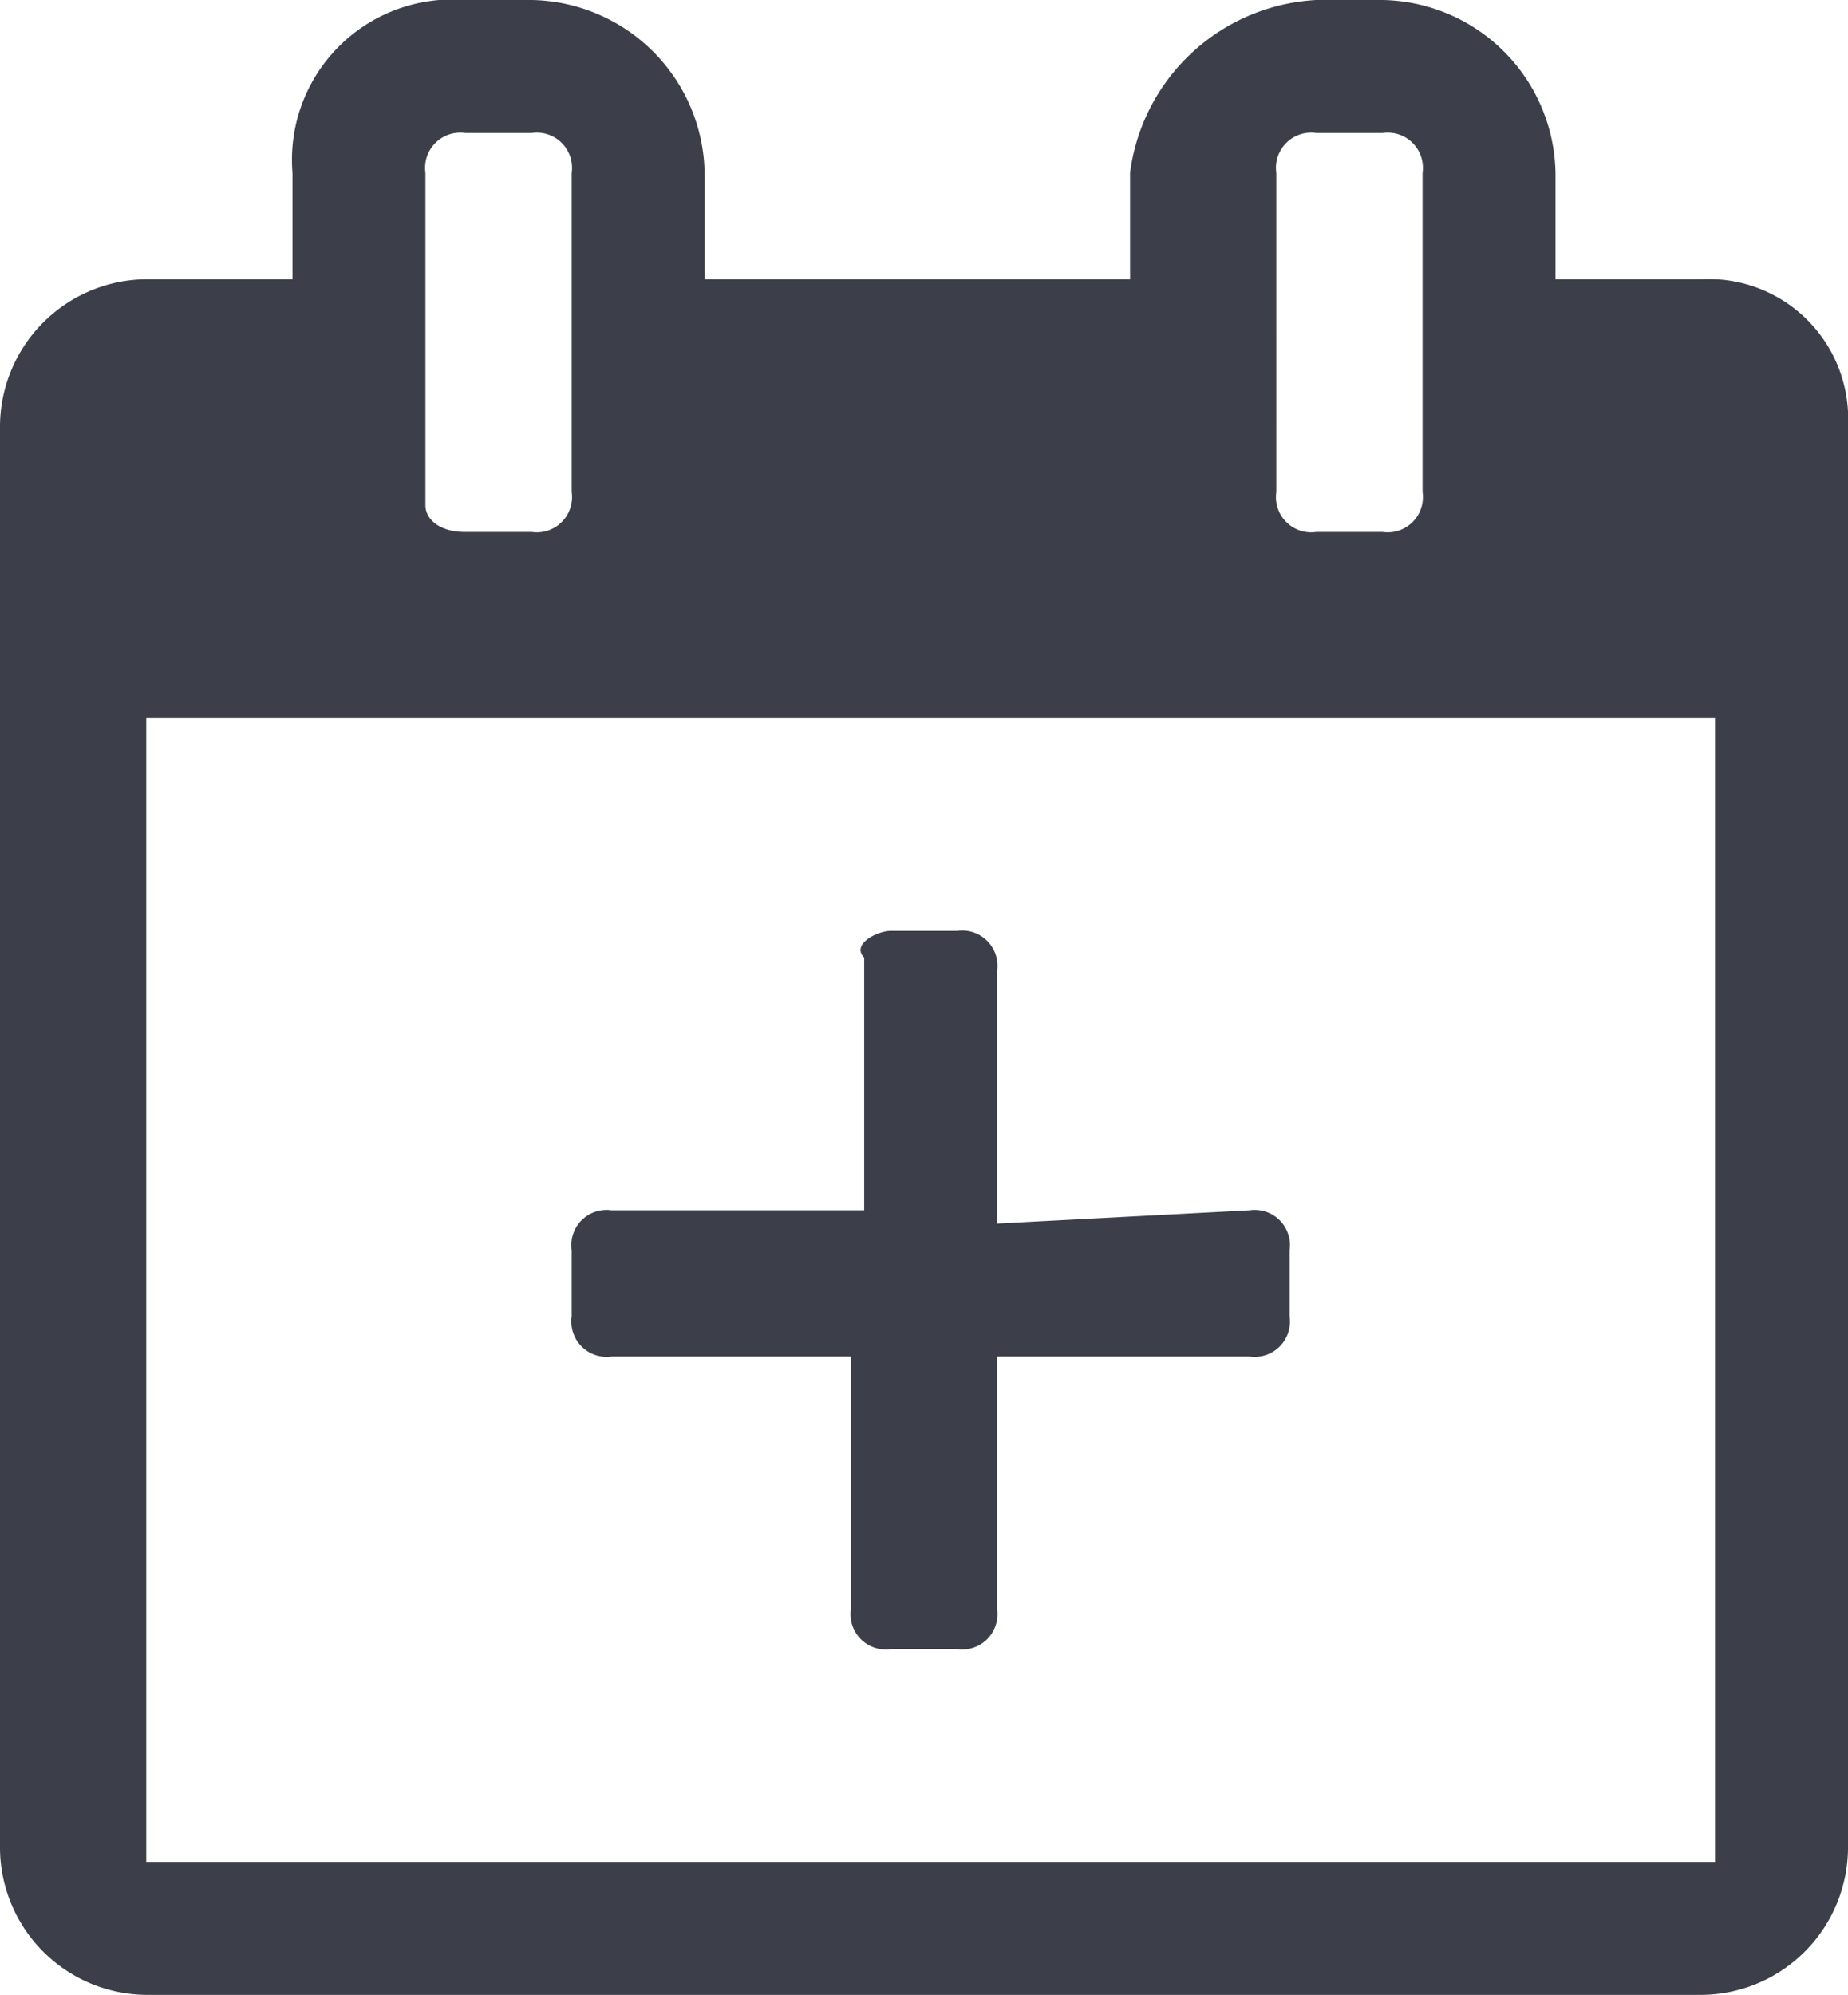 <svg id="Schedule_Consulation" data-name="Schedule Consulation" xmlns="http://www.w3.org/2000/svg" viewBox="0 0 13.9 15">
  <defs>
    <style>
      .cls-1 {
        fill: #3c3f49;
      }
    </style>
  </defs>
  <path id="Path_955" data-name="Path 955" class="cls-1" d="M13.9,3.2V13.9A1.11,1.11,0,0,1,12.8,15H1.1A1.11,1.11,0,0,1,0,13.9V3.2A1.11,1.11,0,0,1,1.1,2.1H2.2V1.3A1.206,1.206,0,0,1,3.5,0H4A1.324,1.324,0,0,1,5.3,1.3v.8H8.5V1.3A1.493,1.493,0,0,1,9.9,0h.5a1.324,1.324,0,0,1,1.3,1.3v.8h1.1A1.049,1.049,0,0,1,13.9,3.2Zm-1,2.2H1.1V14H12.9S12.9,5.4,12.9,5.4ZM3.2,3.8c0,.1.1.2.3.2H4a.265.265,0,0,0,.3-.3V1.3A.265.265,0,0,0,4,1H3.5a.265.265,0,0,0-.3.3ZM9.4,9.1a.265.265,0,0,1,.3.3v.5a.265.265,0,0,1-.3.3H7.5v1.9a.265.265,0,0,1-.3.3H6.7a.265.265,0,0,1-.3-.3V10.2H4.6a.265.265,0,0,1-.3-.3V9.4a.265.265,0,0,1,.3-.3H6.5V7.2c-.1-.1.1-.2.2-.2h.5a.265.265,0,0,1,.3.3V9.2l1.9-.1Zm.2-5.4a.265.265,0,0,0,.3.3h.5a.265.265,0,0,0,.3-.3V1.3a.265.265,0,0,0-.3-.3H9.9a.265.265,0,0,0-.3.3Z"/>
</svg>
